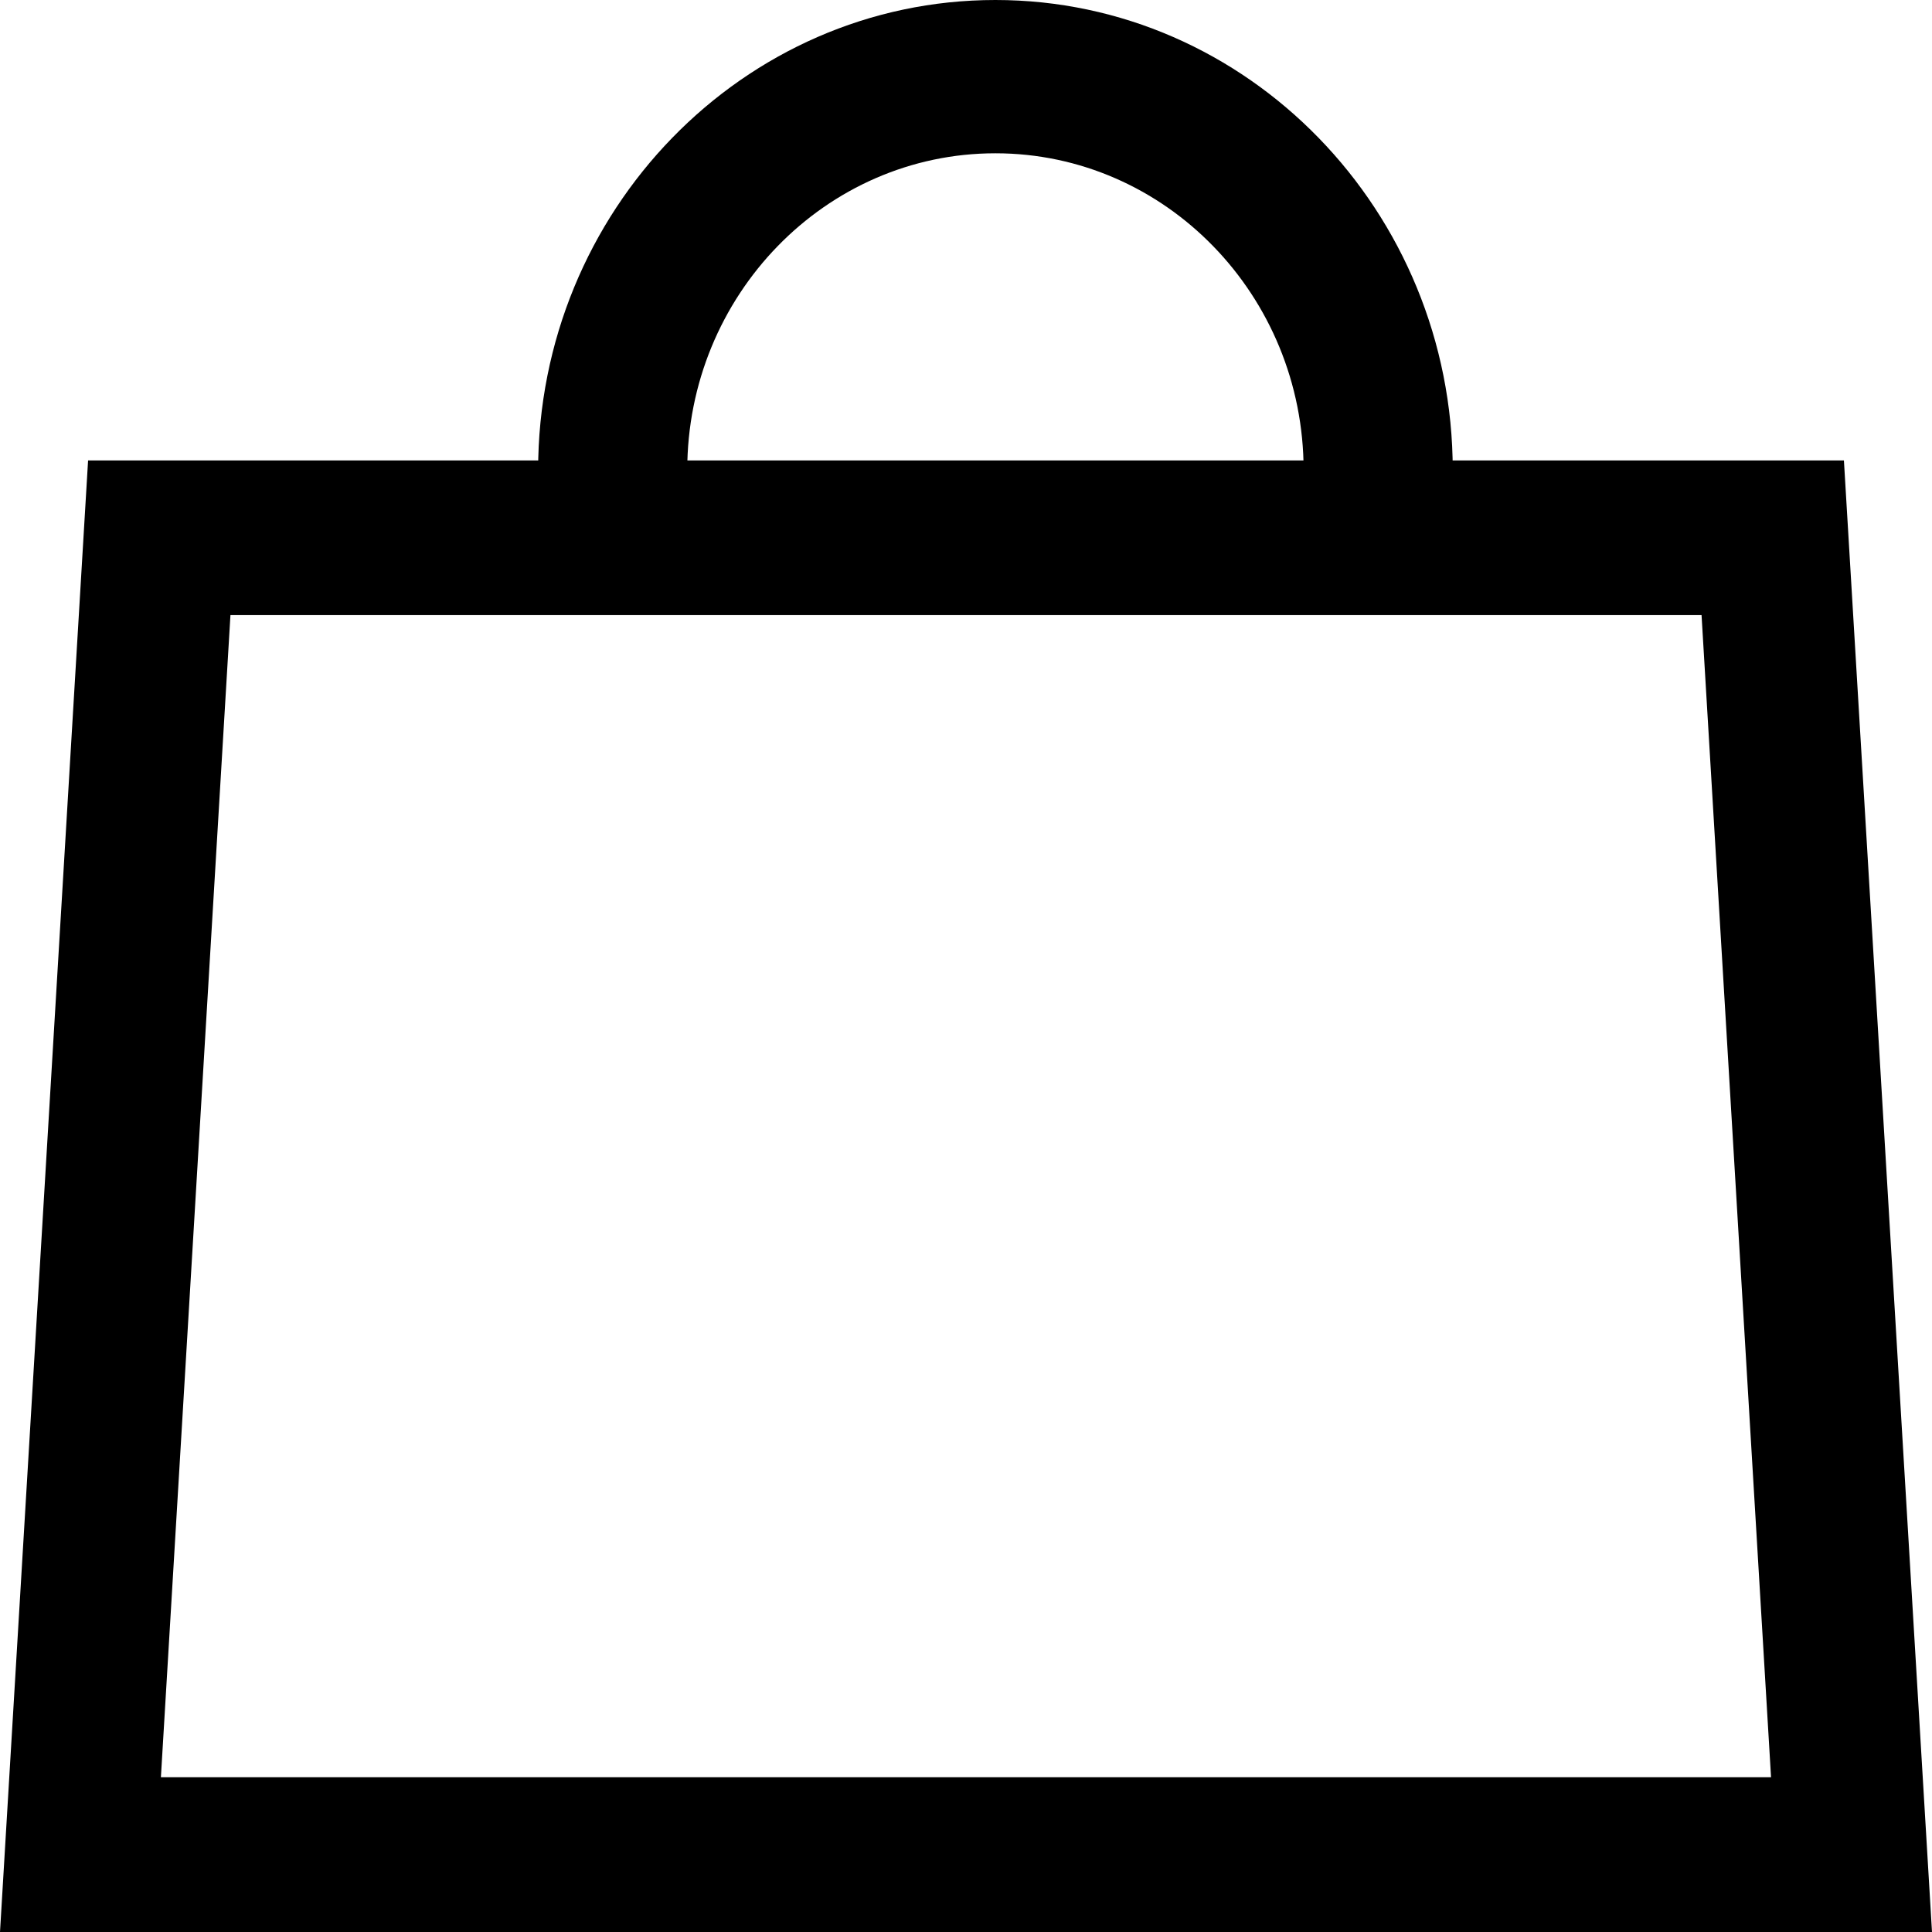 <svg width="32" height="32" fill="none" xmlns="http://www.w3.org/2000/svg"><path d="M1.459 7.626L0 32h32L30.541 7.626H1.459zm2.36 2.562h24.364l1.151 19.249H2.665l1.152-19.249h.002z" fill="#000"/><path d="M21.592 7.789c0-2.895-2.29-5.25-5.105-5.25-2.815 0-5.104 2.355-5.104 5.25h-2.47C8.913 3.494 12.31 0 16.487 0s7.575 3.494 7.575 7.789h-2.47z" fill="#000"/></svg>